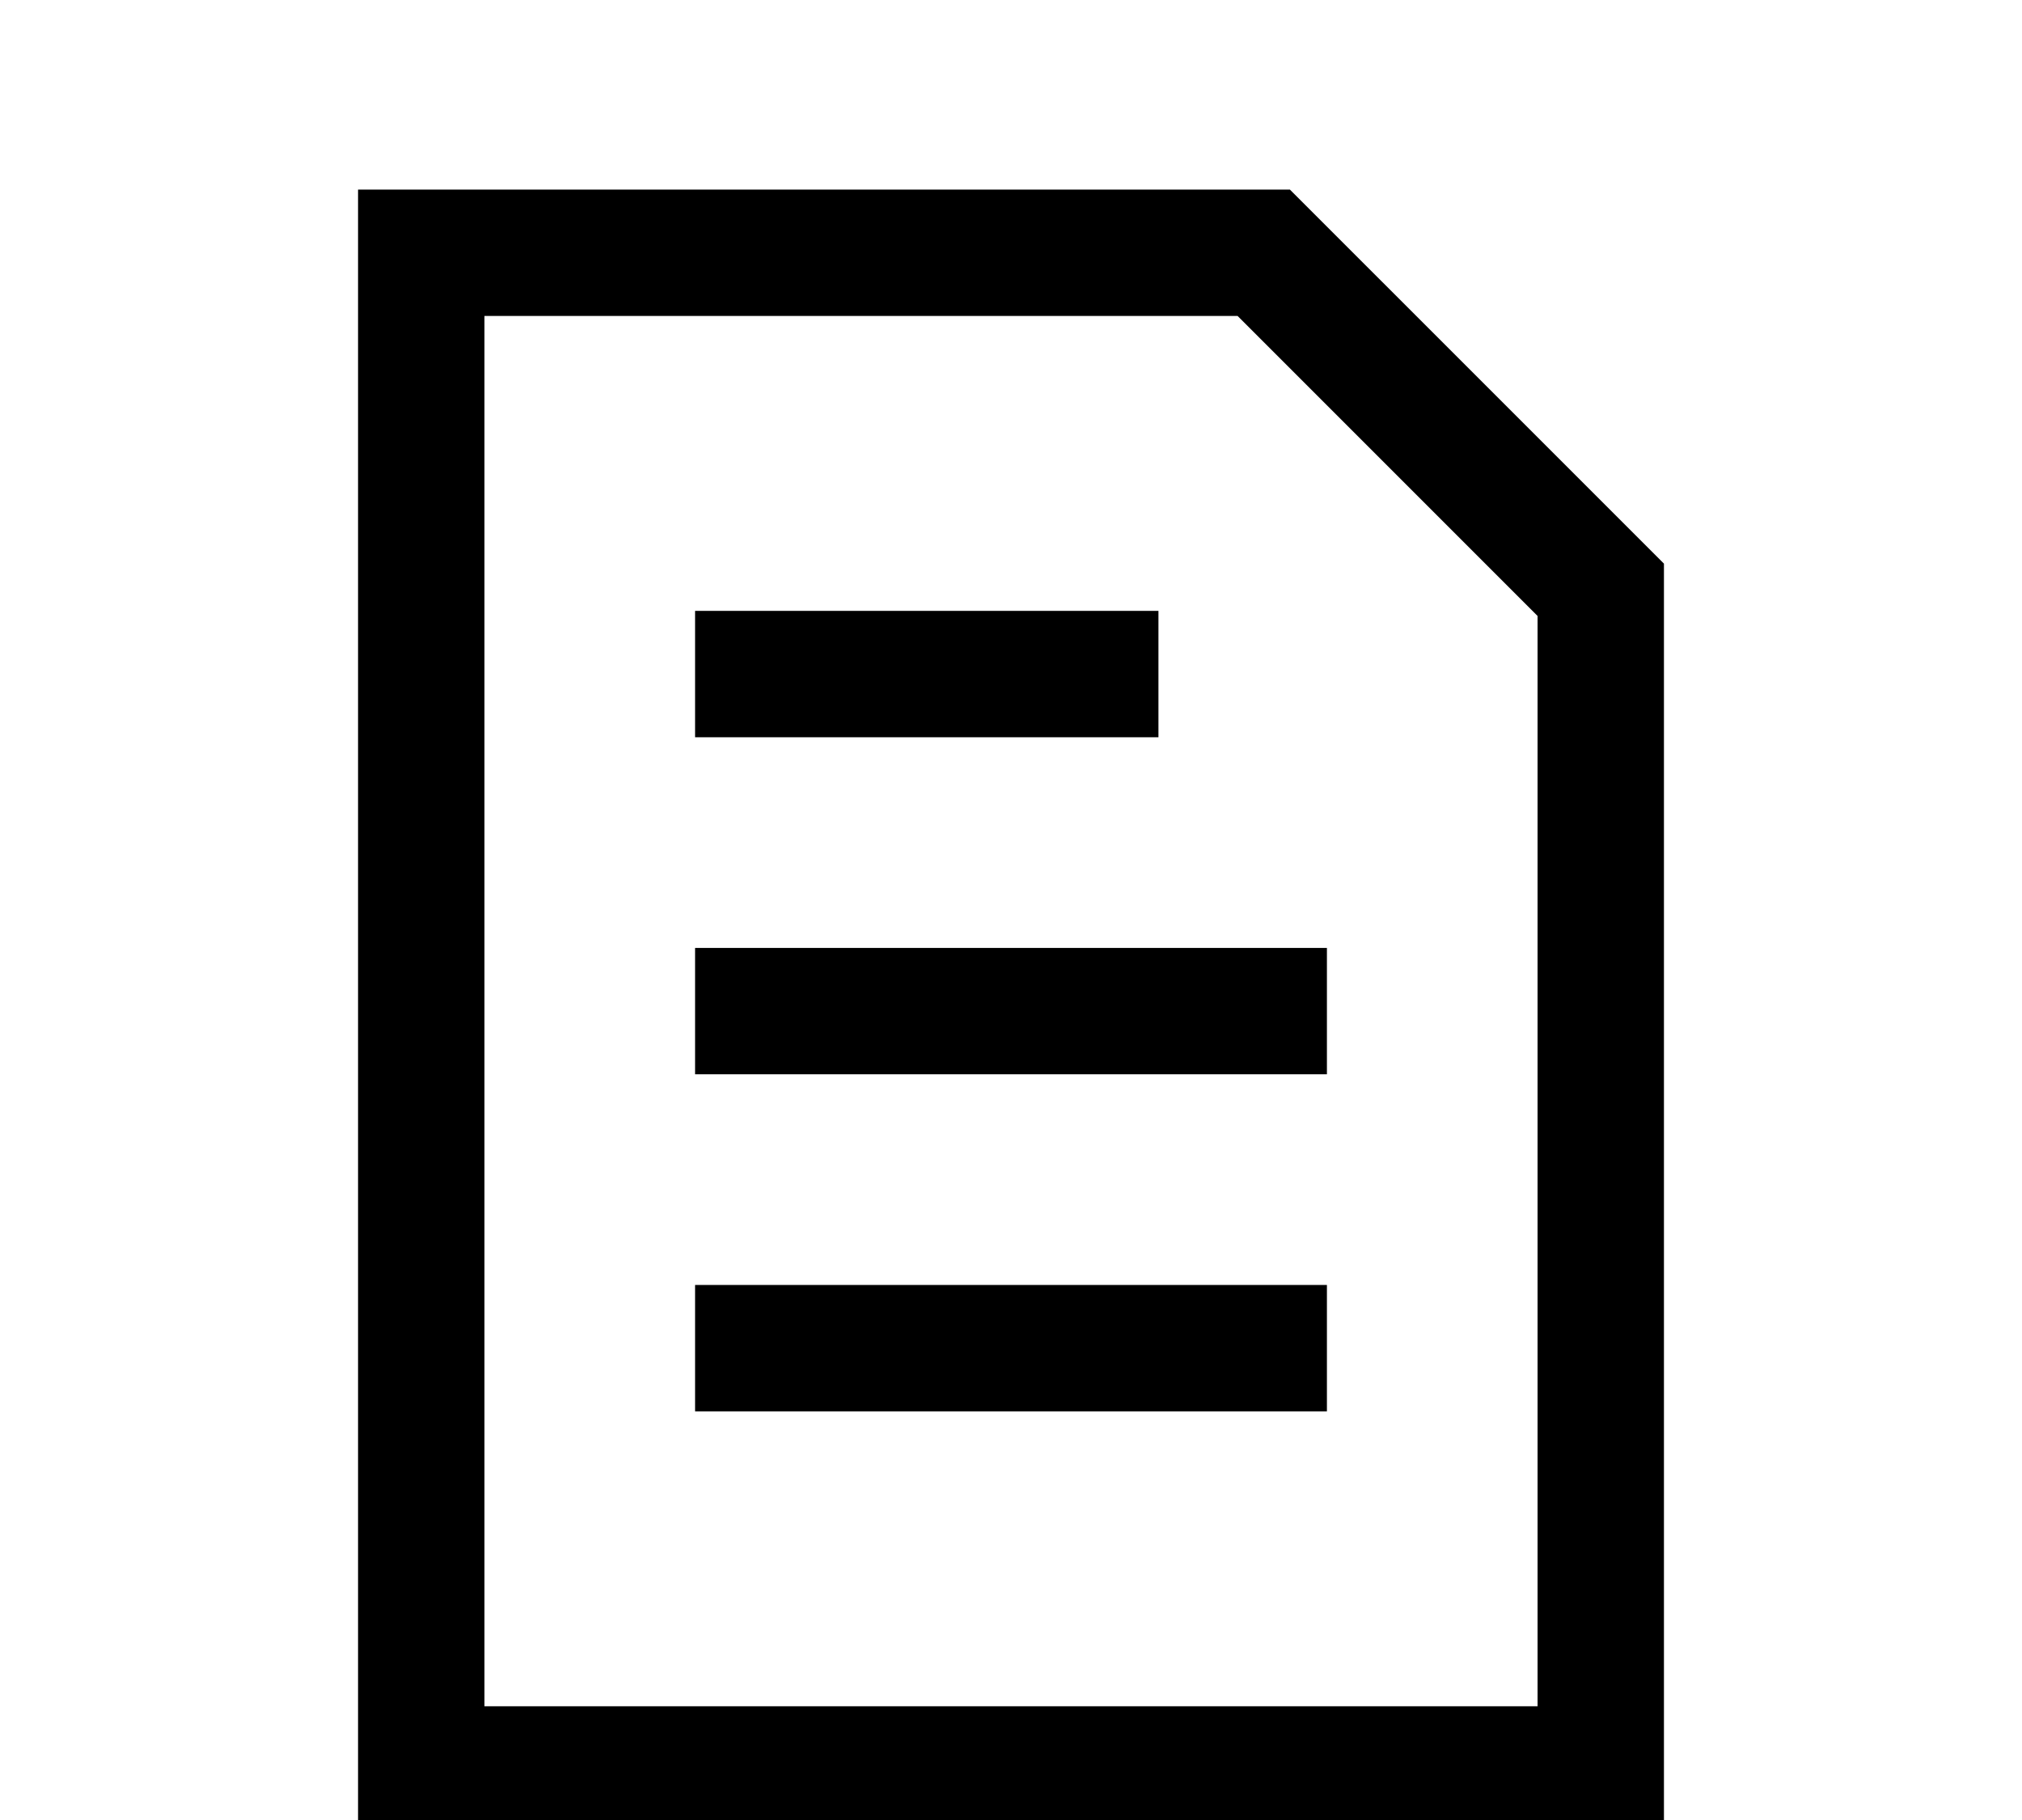<svg width="50" height="45" viewBox="0 0 50 45" fill="none" xmlns="http://www.w3.org/2000/svg">
<path d="M32.812 23.438H17.188V26.562H32.812V23.438Z" fill="black"/>
<path d="M17.188 15.104H28.646V18.229H17.188V15.104Z" fill="black"/>
<path d="M32.812 31.771H17.188V34.896H32.812V31.771Z" fill="black"/>
<path fill-rule="evenodd" clip-rule="evenodd" d="M31.897 4.688H8.854V45.312H41.146V13.936L31.897 4.688ZM11.979 42.188V7.812H30.603L38.021 15.23V42.188H11.979Z" fill="black"/>
</svg>

